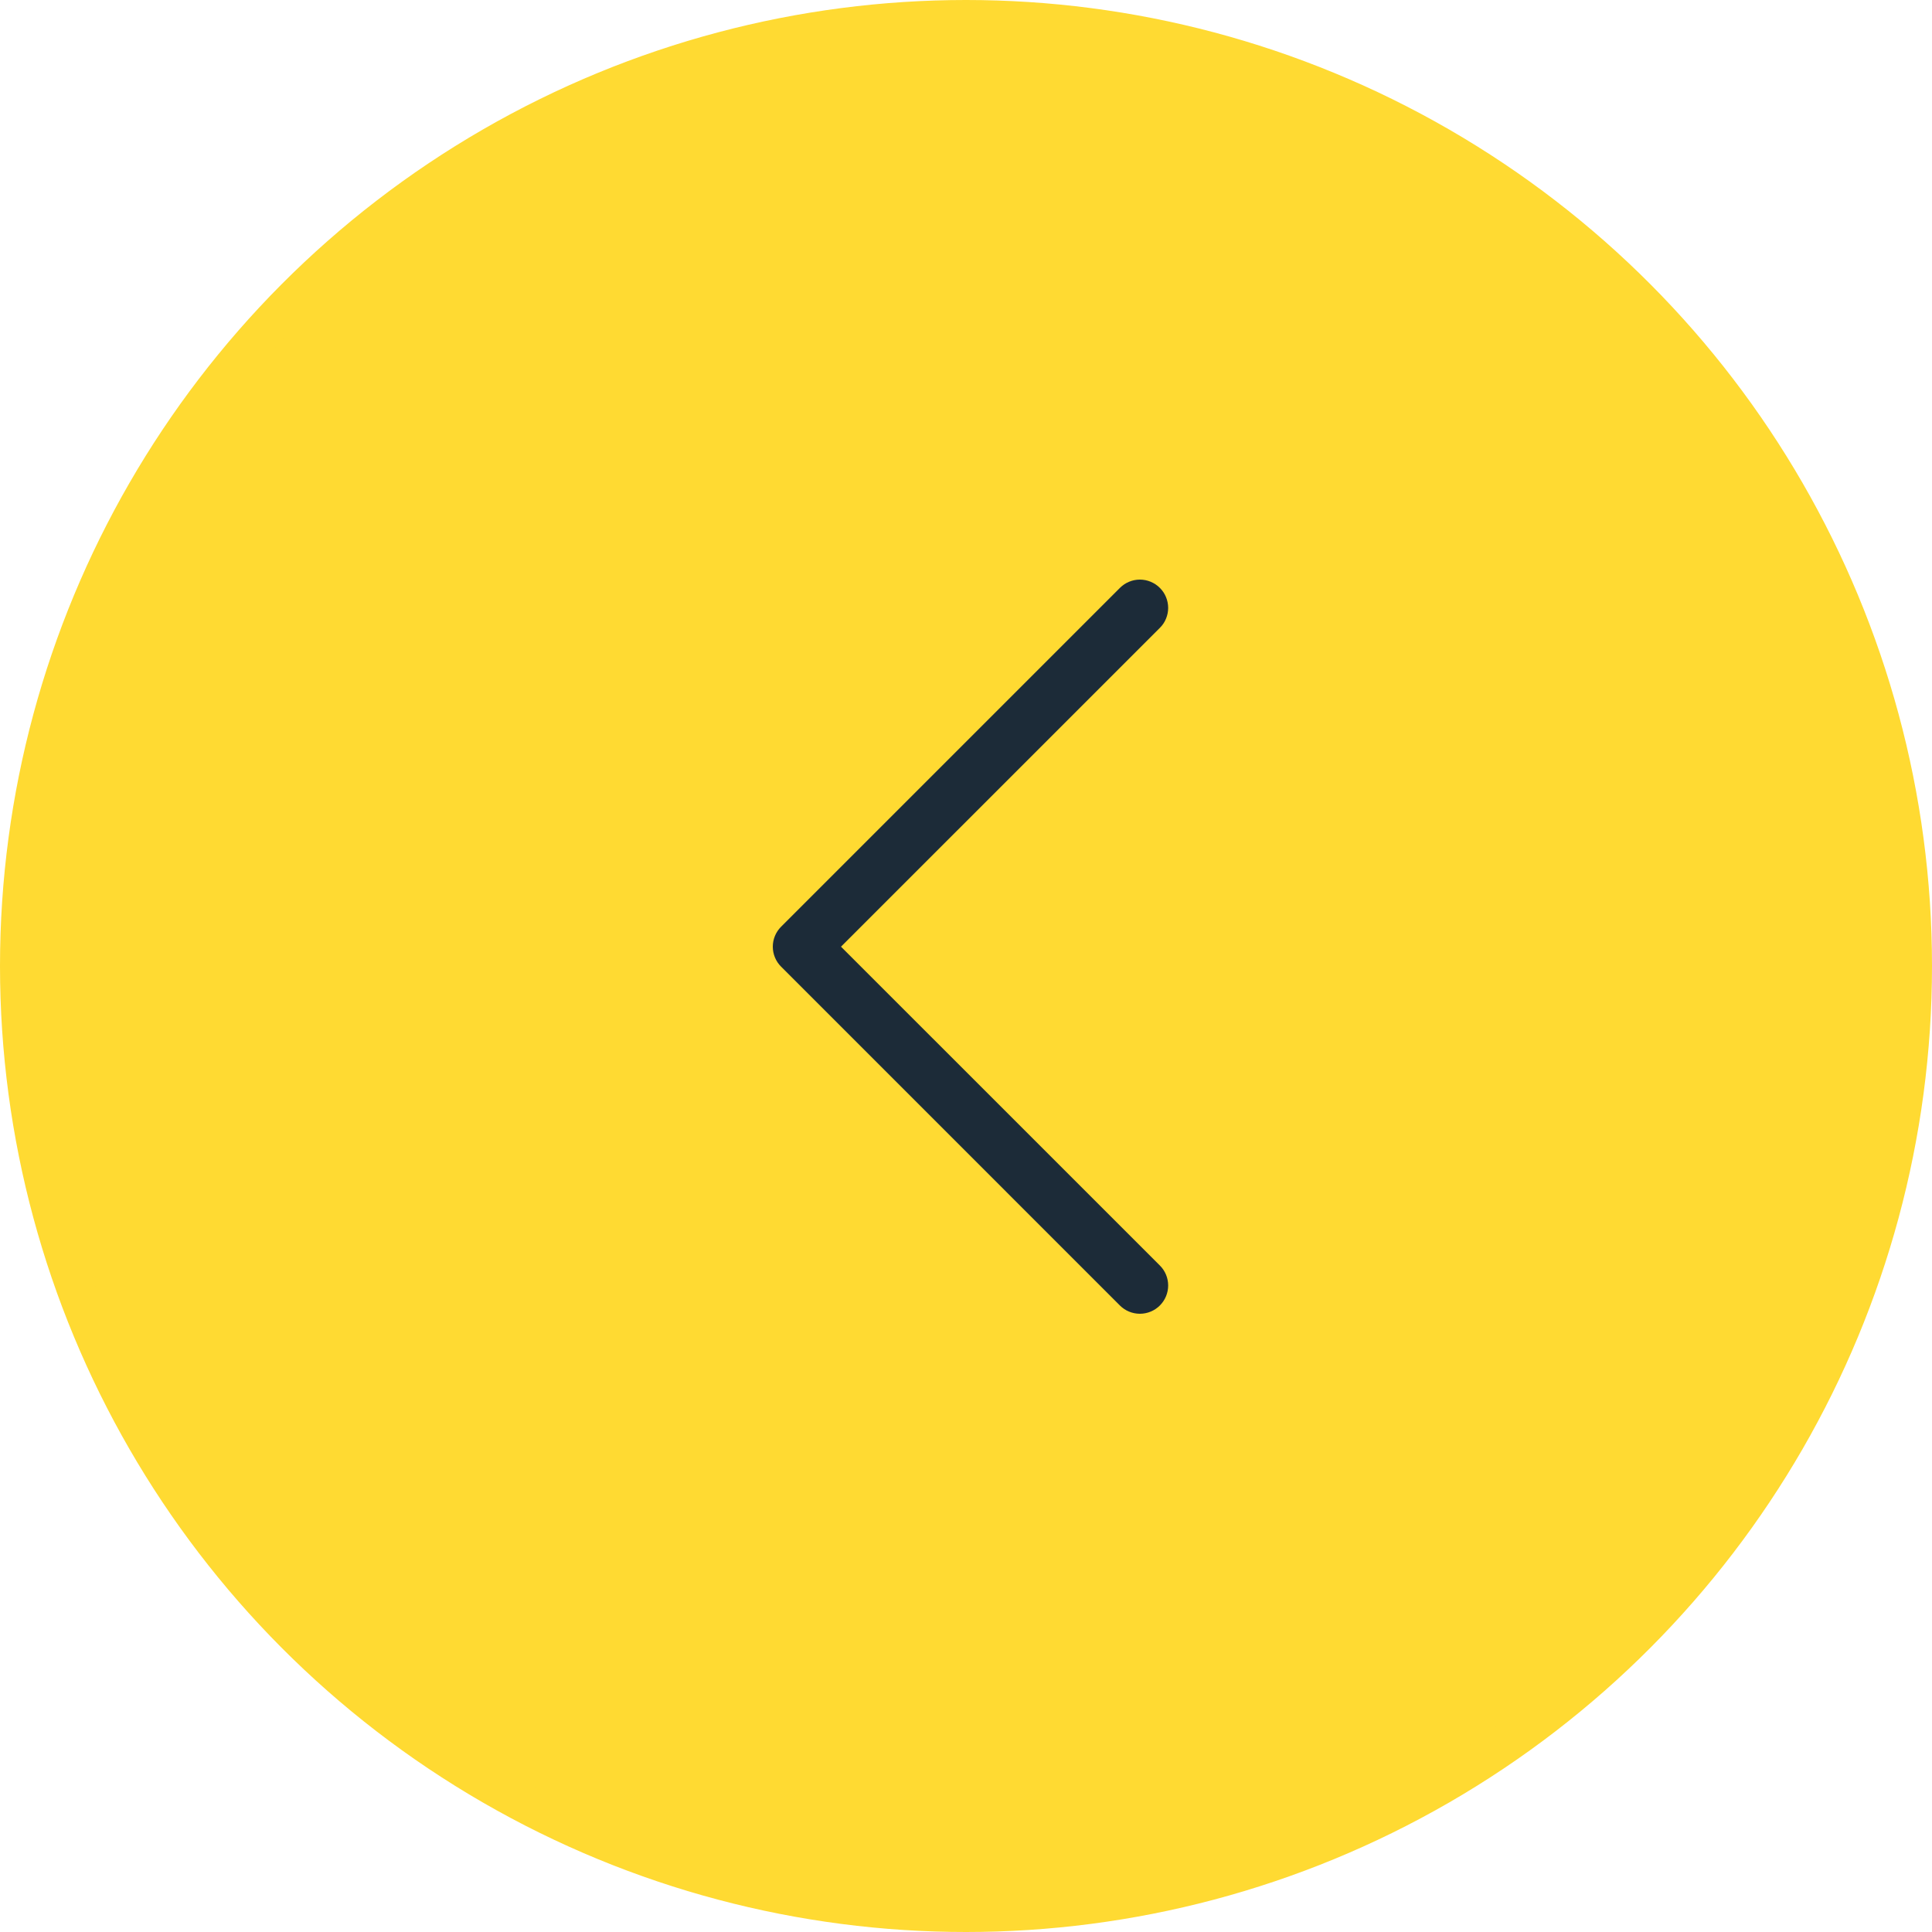 <svg width="50" height="50" viewBox="0 0 50 50" fill="none" xmlns="http://www.w3.org/2000/svg">
<circle cx="25" cy="25" r="24.5" fill="#FFDA32" stroke="#FFDA32"/>
<path fill-rule="evenodd" clip-rule="evenodd" d="M30.017 15.215C30.086 15.283 30.14 15.363 30.176 15.452C30.213 15.541 30.232 15.636 30.232 15.732C30.232 15.828 30.213 15.923 30.176 16.012C30.14 16.101 30.086 16.181 30.017 16.249L21.765 24.5L30.017 32.751C30.155 32.888 30.232 33.074 30.232 33.268C30.232 33.462 30.155 33.648 30.017 33.786C29.88 33.923 29.694 34 29.5 34C29.306 34 29.12 33.923 28.983 33.786L20.215 25.017C20.147 24.95 20.093 24.869 20.056 24.78C20.019 24.692 20 24.596 20 24.5C20 24.404 20.019 24.309 20.056 24.22C20.093 24.131 20.147 24.051 20.215 23.983L28.983 15.215C29.051 15.147 29.131 15.093 29.22 15.056C29.309 15.019 29.404 15 29.5 15C29.596 15 29.692 15.019 29.78 15.056C29.869 15.093 29.95 15.147 30.017 15.215V15.215Z" fill="#1C2B38"/>
</svg>
